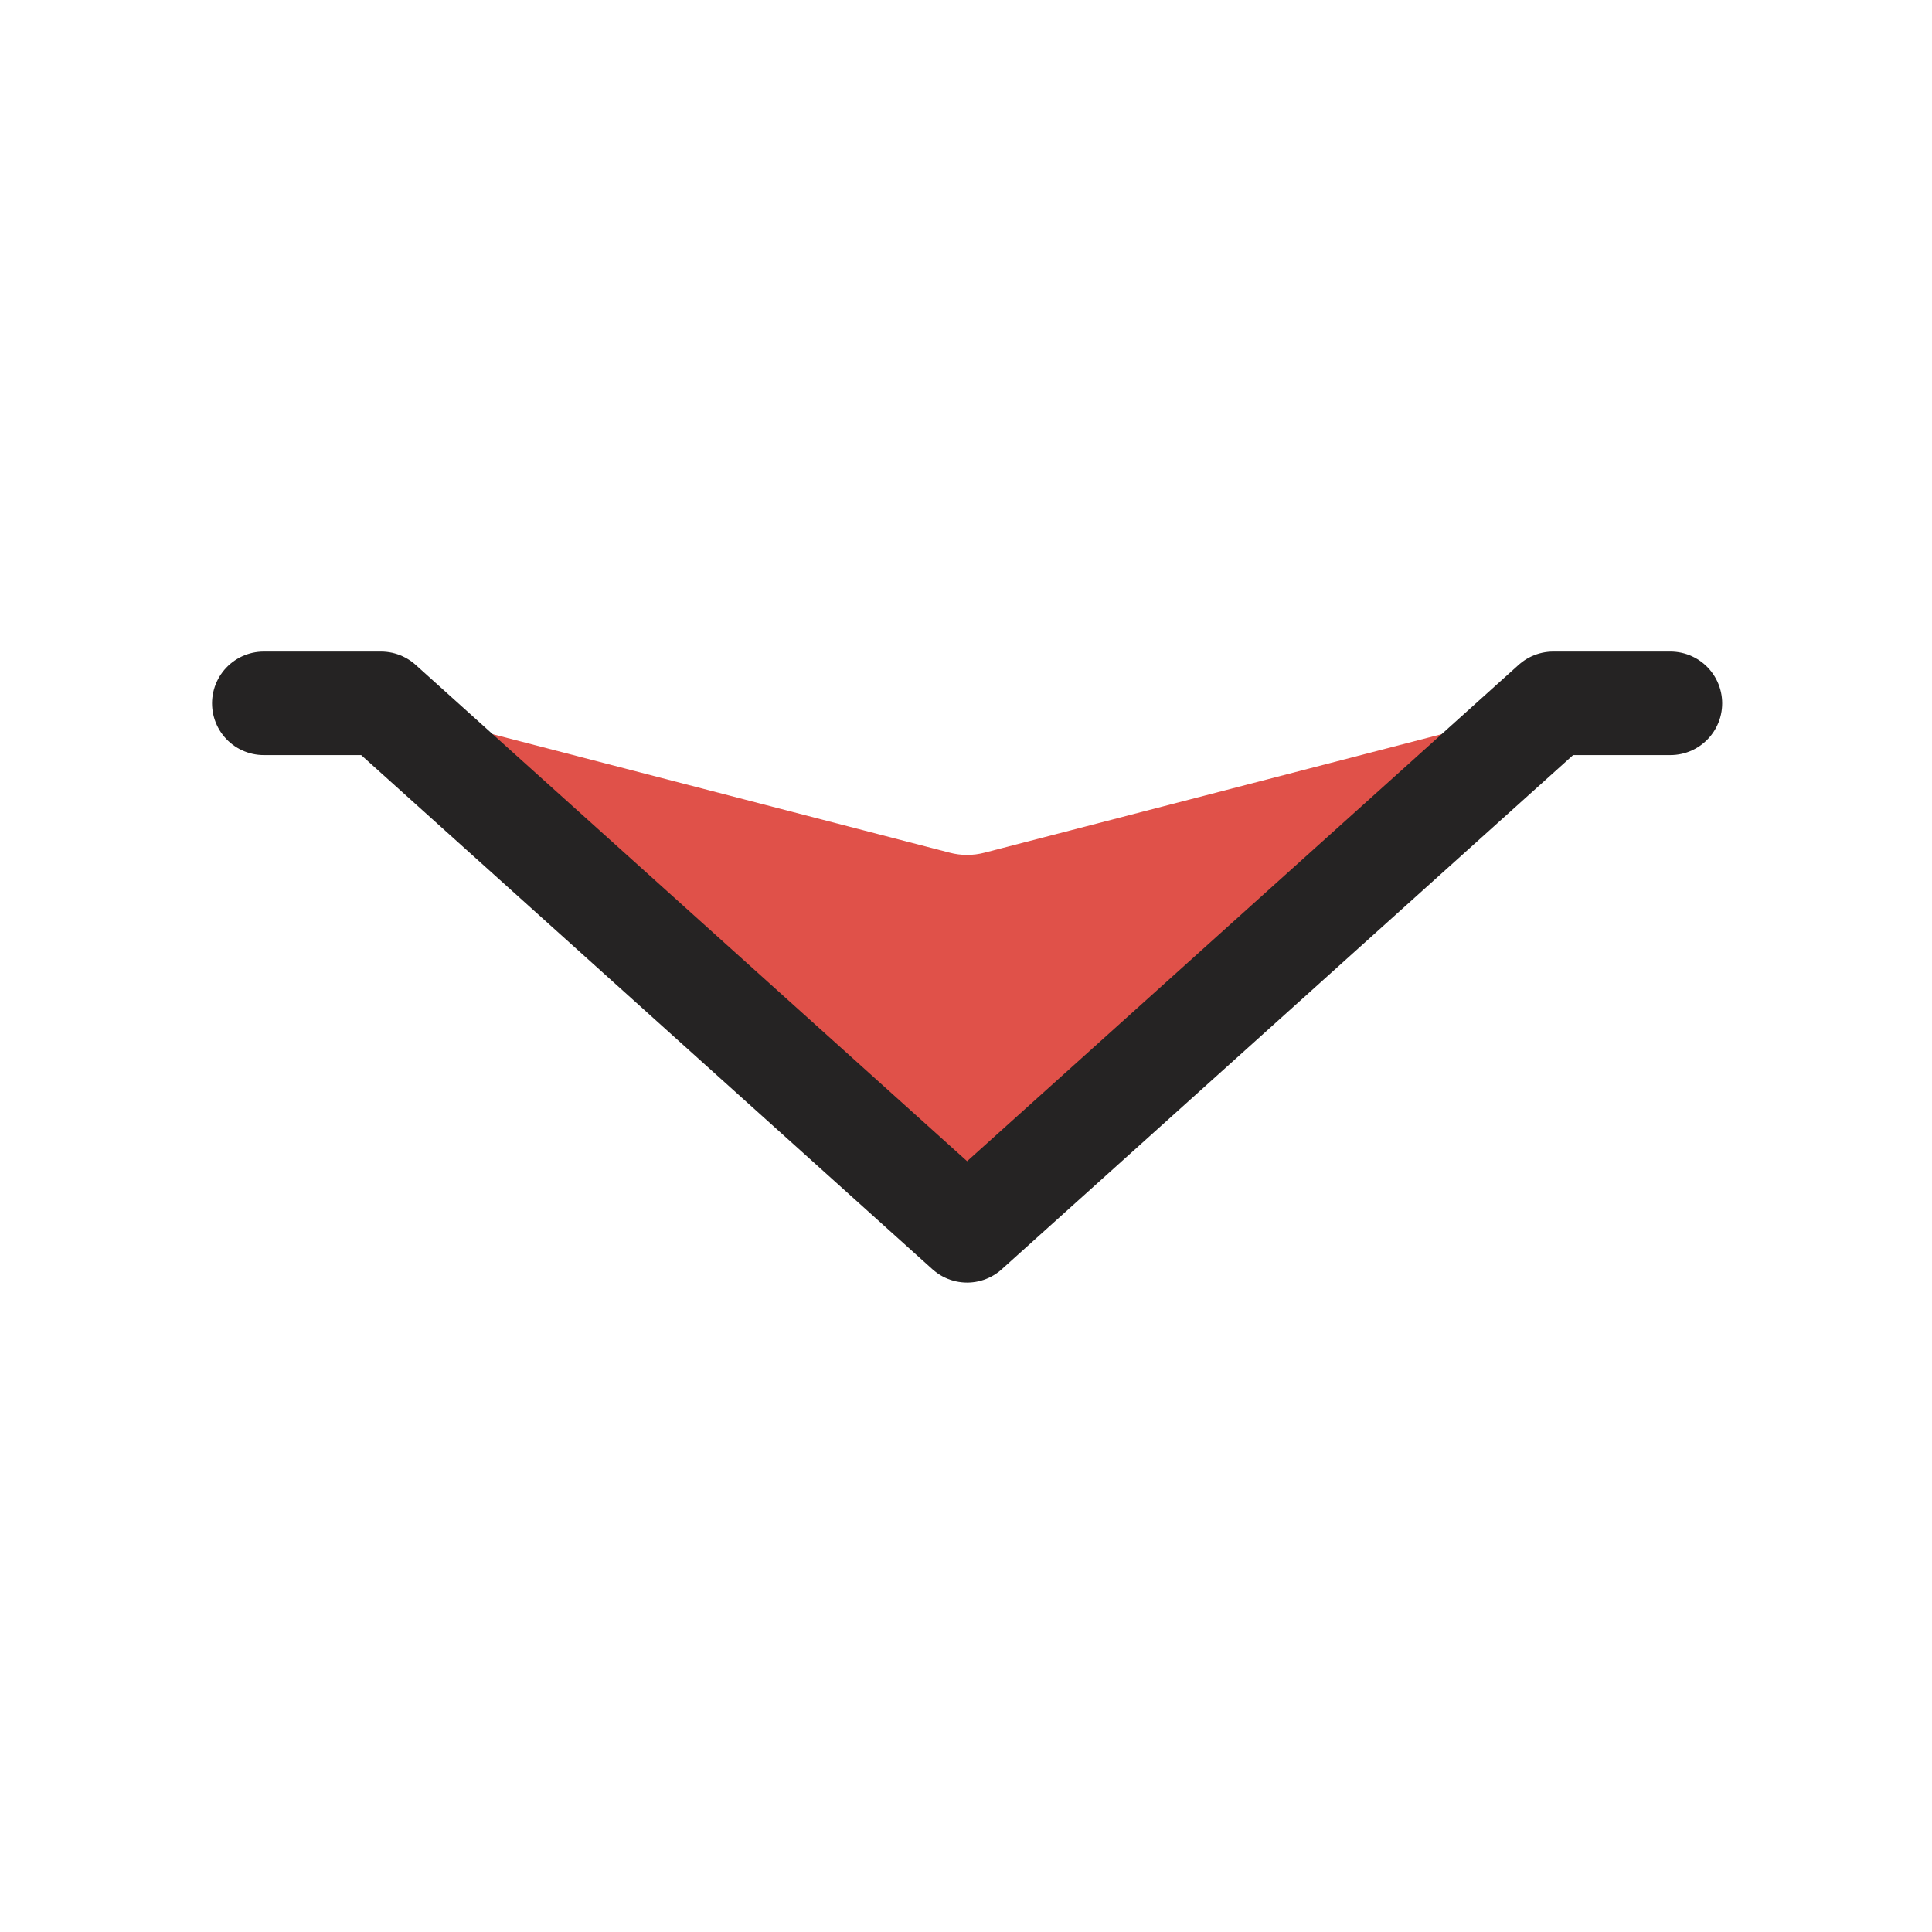 <svg width="28" height="28" viewBox="0 0 28 28" fill="none" xmlns="http://www.w3.org/2000/svg">
<g clip-path="url(#clip0_1207_13806)">
<path d="M14.016 17.838L22.617 10.193L14.267 12.358C14.102 12.401 13.93 12.401 13.765 12.358L5.415 10.193L14.016 17.838Z" fill="#E05149"/>
<path d="M24.209 10.193L22.511 10.193L14.016 17.838L5.522 10.193L3.823 10.193" stroke="#252323" stroke-width="1.5" stroke-linecap="round" stroke-linejoin="round"/>
</g>
<defs>
<clipPath id="clip0_1207_13806">
<rect width="28" height="28" fill="white"/>
</clipPath>
</defs>
</svg>
